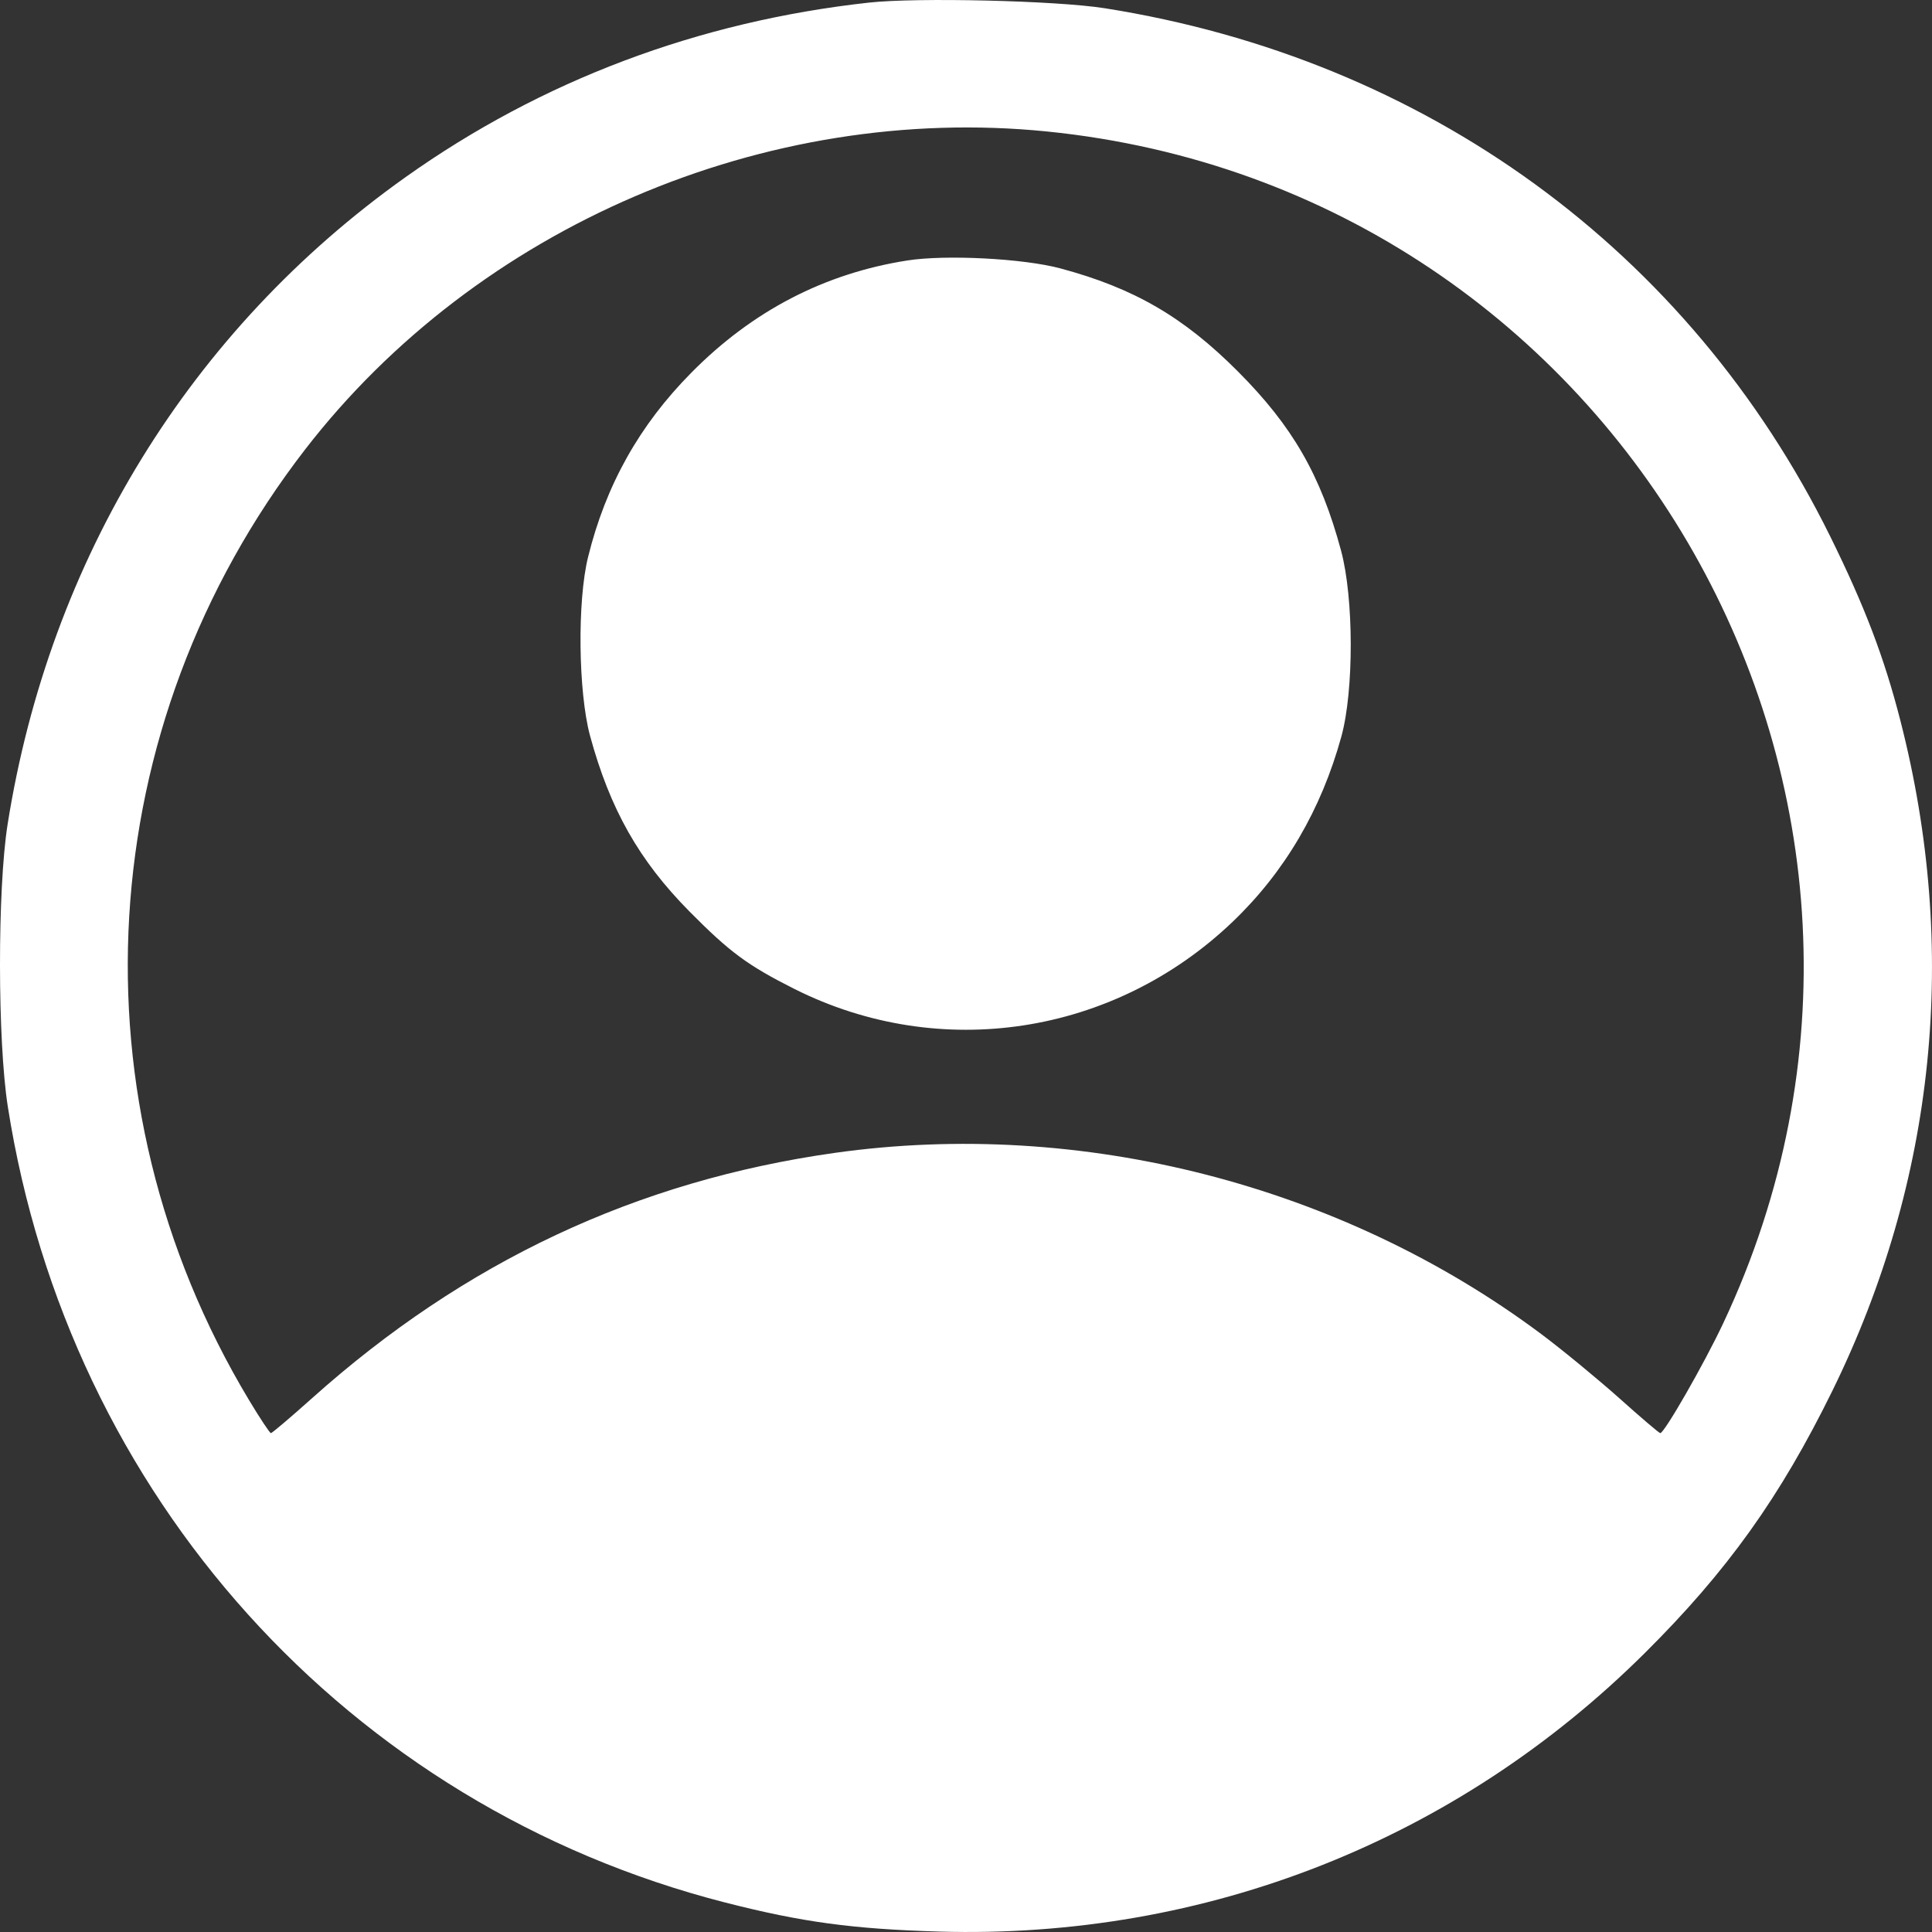 <svg width="23" height="23" viewBox="0 0 23 23" fill="none" xmlns="http://www.w3.org/2000/svg">
<rect x="0" y="0" width="23" height="23" fill="#333333" stroke="none"/>
<path fill-rule="evenodd" clip-rule="evenodd" d="M10.344 0.031C8.314 0.255 6.447 0.958 4.828 2.109C2.267 3.928 0.59 6.657 0.09 9.817C-0.031 10.586 -0.03 12.392 0.093 13.174C0.819 17.81 4.145 21.5 8.633 22.649C9.547 22.883 10.154 22.965 11.183 22.995C14.356 23.086 17.34 21.908 19.584 19.676C20.565 18.701 21.192 17.823 21.814 16.557C23.044 14.051 23.323 11.307 22.624 8.58C22.43 7.823 22.199 7.219 21.788 6.385C20.107 2.982 16.975 0.702 13.151 0.098C12.574 0.007 10.917 -0.032 10.344 0.031ZM12.462 1.565C19.326 2.256 23.449 9.518 20.515 15.752C20.289 16.233 19.814 17.061 19.765 17.061C19.752 17.061 19.532 16.874 19.277 16.645C19.021 16.417 18.605 16.074 18.35 15.883C15.972 14.106 12.87 13.311 9.936 13.725C7.579 14.058 5.532 15.019 3.714 16.646C3.459 16.874 3.239 17.061 3.225 17.061C3.212 17.061 3.093 16.882 2.963 16.665C0.82 13.098 1.084 8.649 3.633 5.35C5.683 2.698 9.112 1.228 12.462 1.565ZM10.801 3.101C9.816 3.255 8.957 3.701 8.231 4.436C7.612 5.061 7.212 5.775 7.001 6.631C6.871 7.155 6.884 8.238 7.024 8.758C7.262 9.633 7.607 10.243 8.208 10.851C8.69 11.338 8.904 11.495 9.459 11.774C11.191 12.643 13.259 12.326 14.674 10.974C15.295 10.38 15.729 9.64 15.969 8.767C16.119 8.22 16.117 7.119 15.965 6.555C15.723 5.657 15.388 5.074 14.734 4.419C14.088 3.772 13.499 3.43 12.623 3.195C12.182 3.077 11.258 3.029 10.801 3.101Z" fill="white"/>
</svg>
